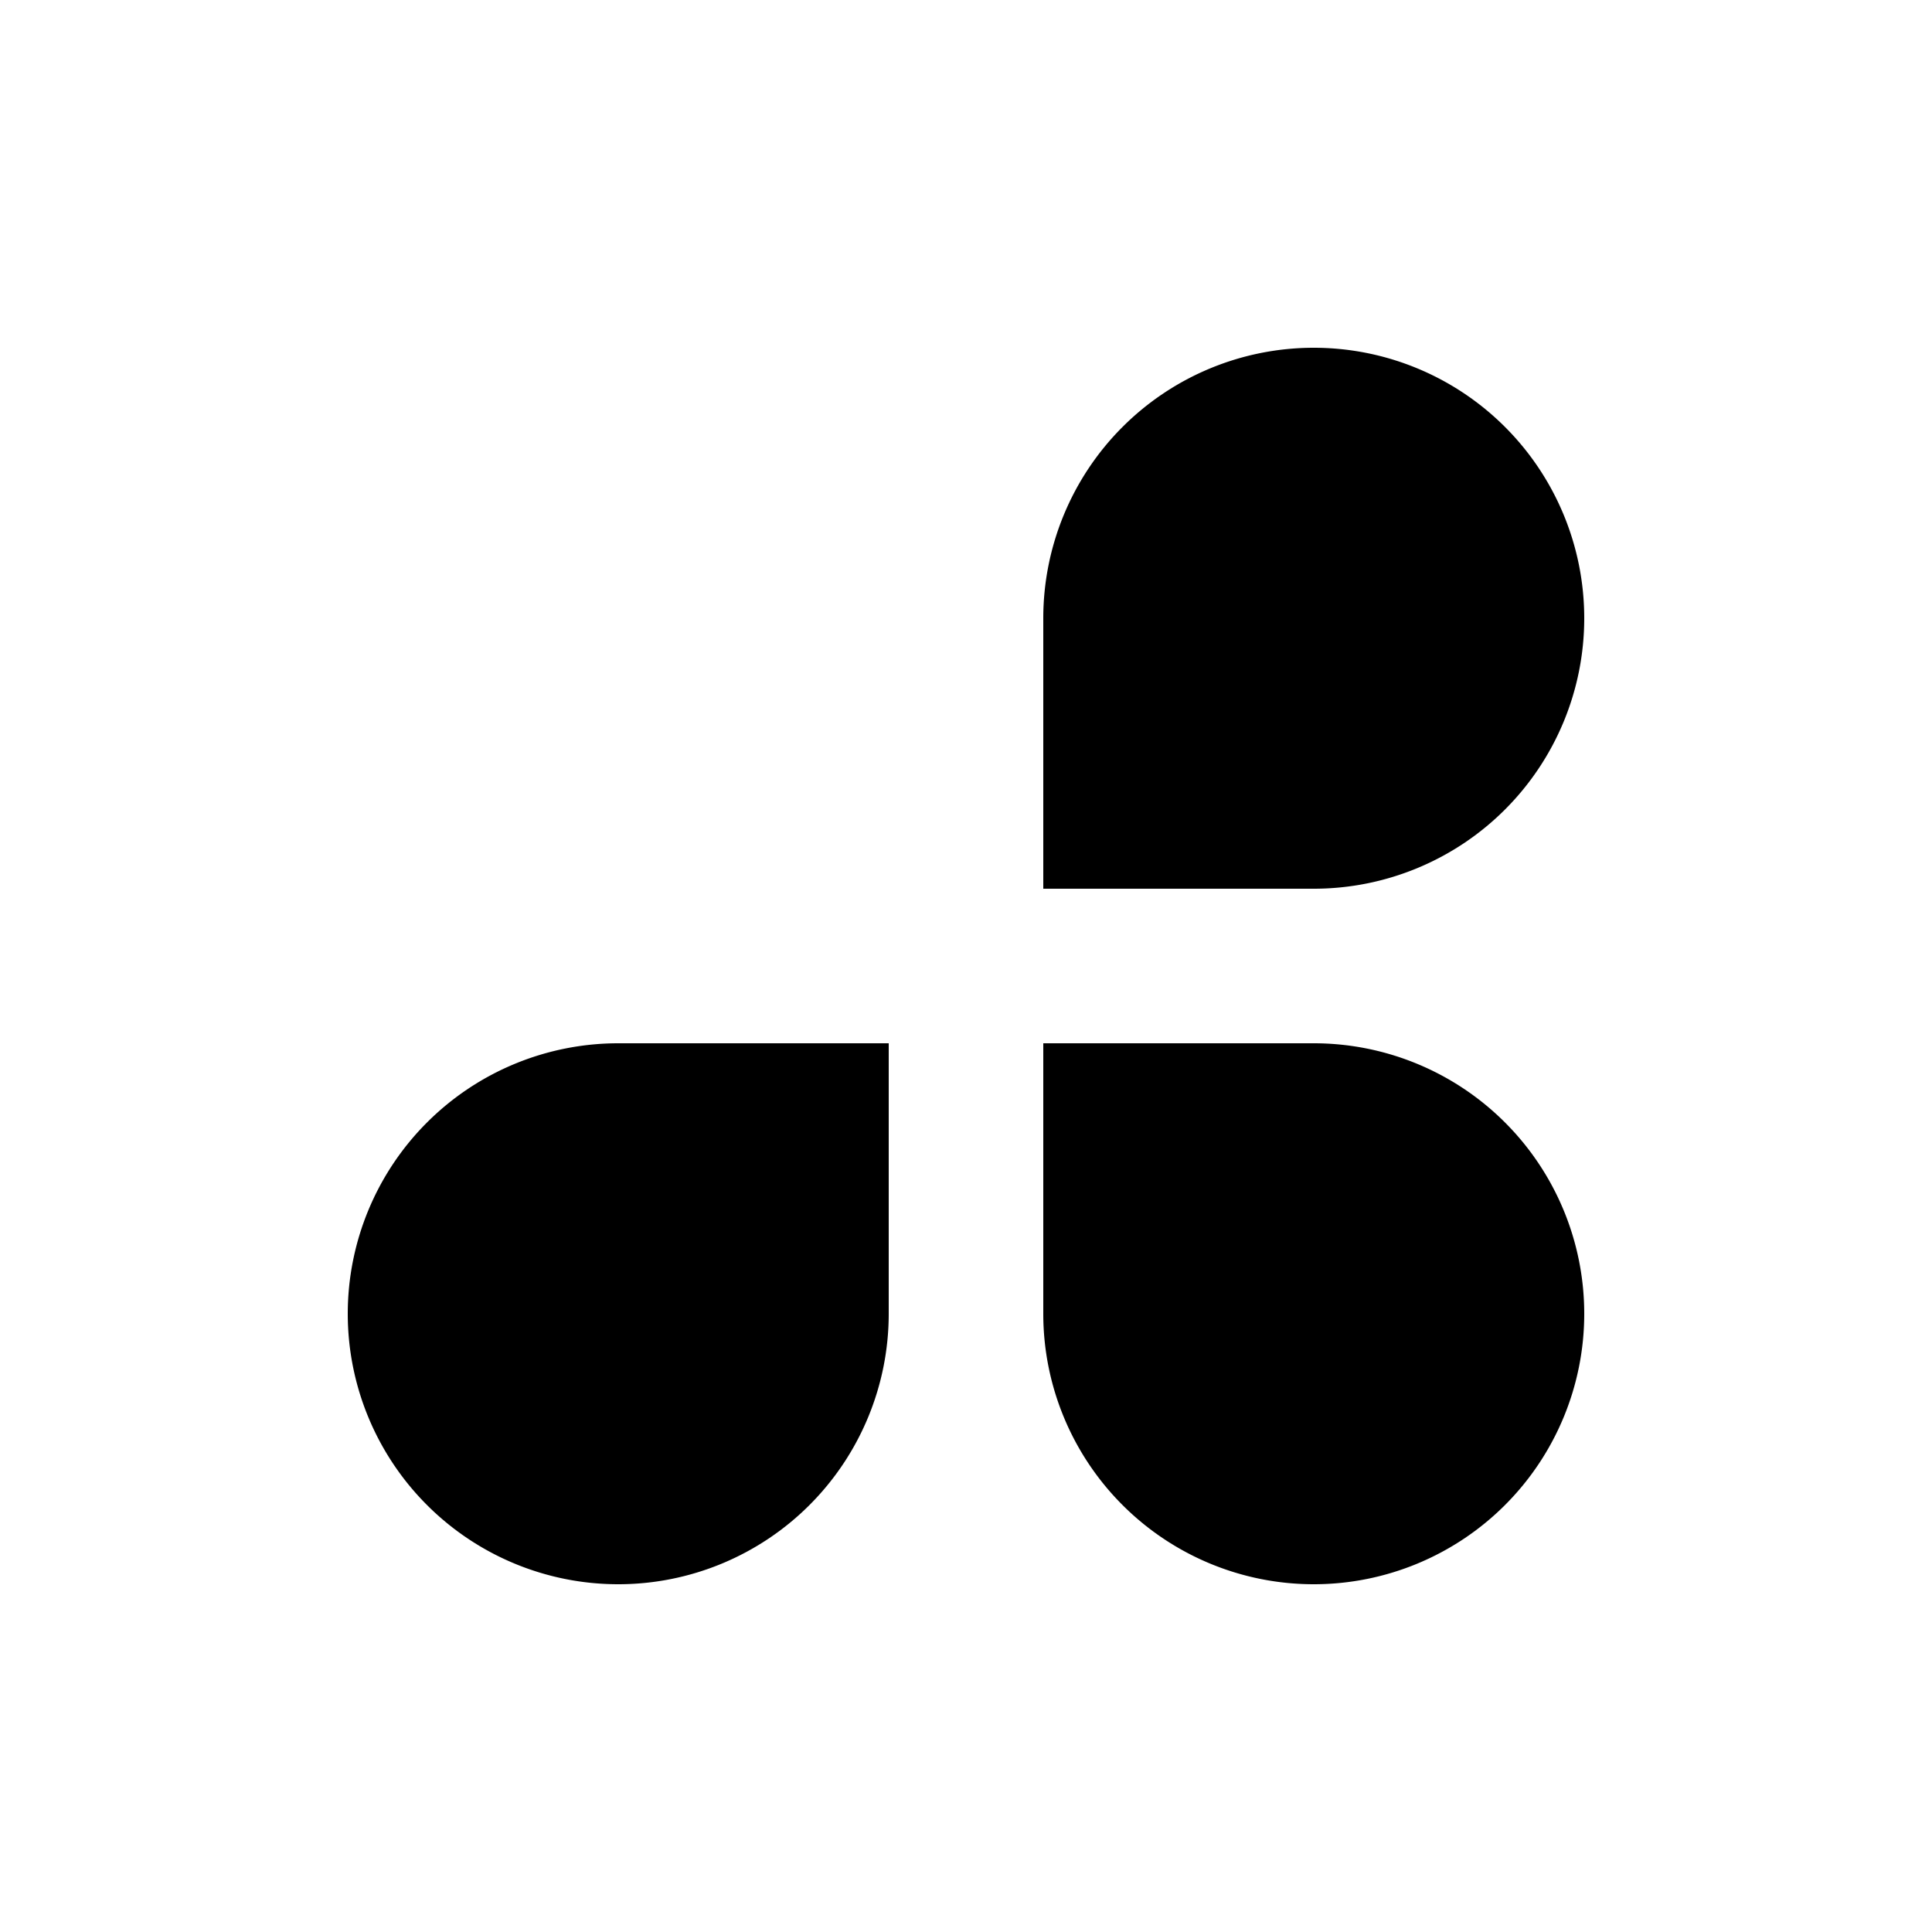 <svg id="Layer_1" data-name="Layer 1" xmlns="http://www.w3.org/2000/svg" viewBox="0 0 100 100"><defs><style>.cls-1{fill:none;}</style></defs><title>icon_rgb_favicon-jb_bg-max_fg-opaque</title><rect class="cls-1" width="100" height="100"/><path d="M18,68a14,14,0,0,0,28,0V54H32A14,14,0,0,0,18,68Z"/><path d="M68,54H54V68A14,14,0,1,0,68,54Z"/><path d="M82,32a14,14,0,0,0-28,0V46H68A14,14,0,0,0,82,32Z"/></svg>